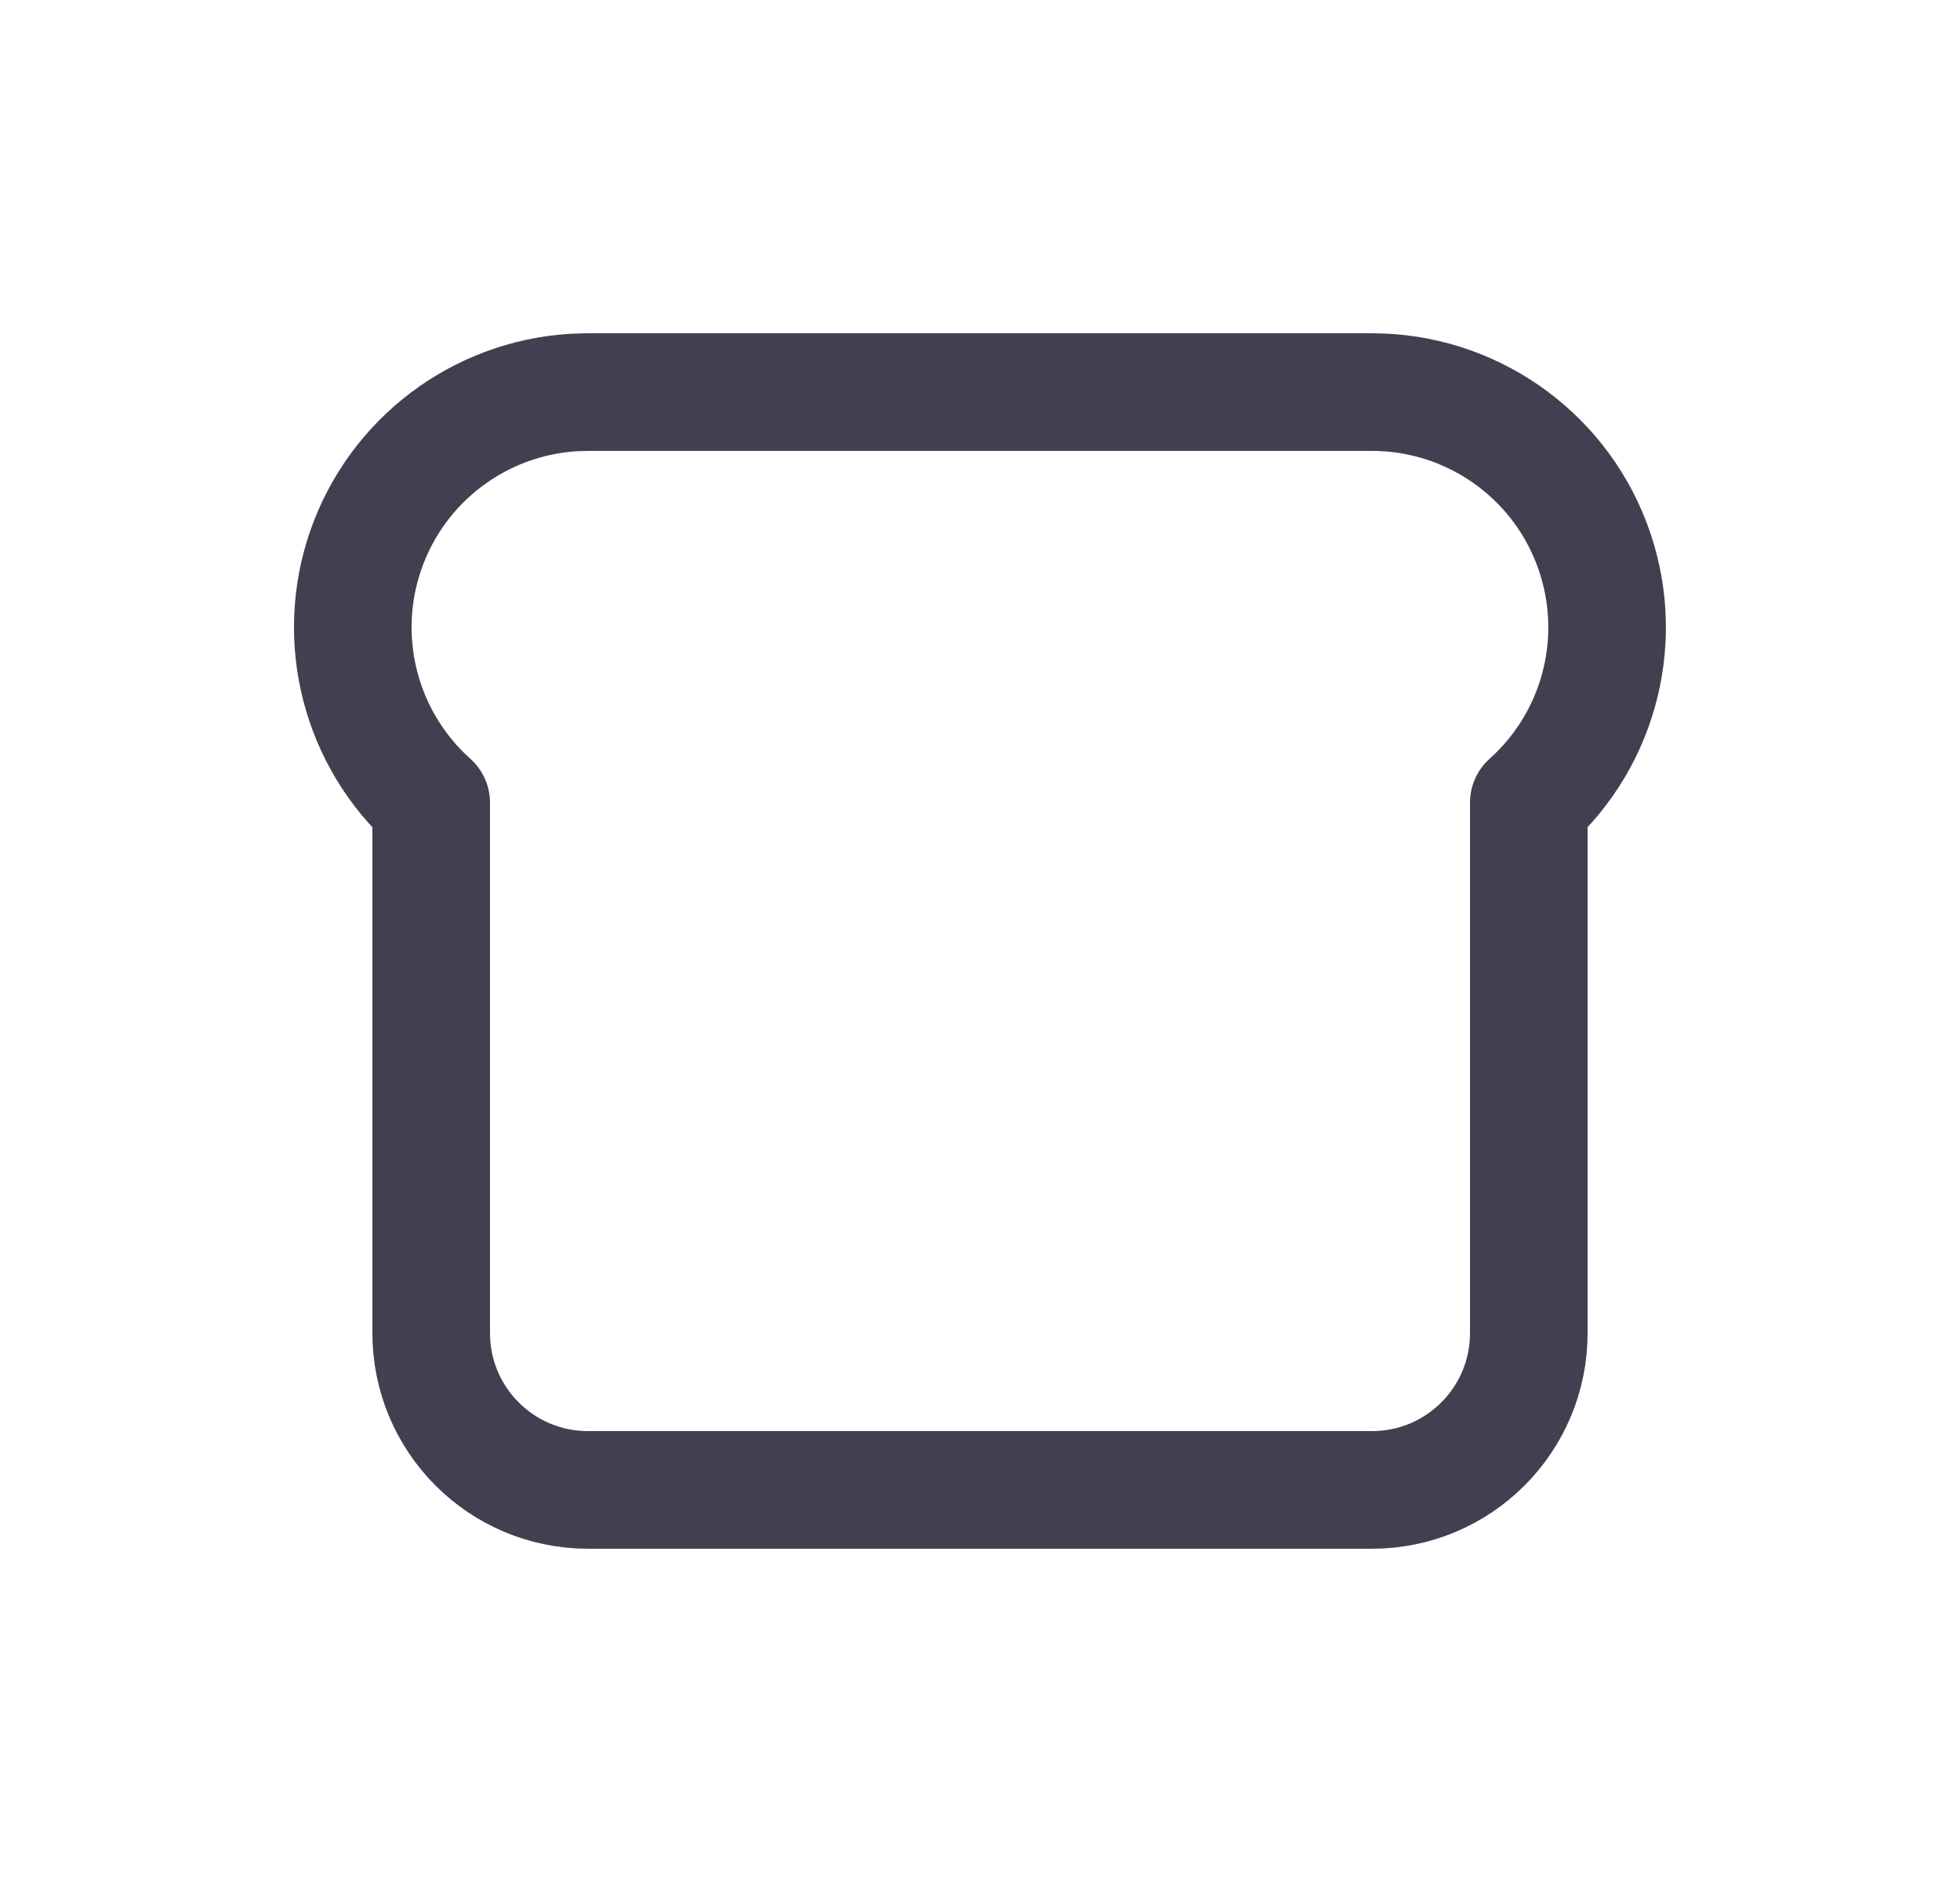 <svg width="25" height="24" viewBox="0 0 25 24" fill="none" xmlns="http://www.w3.org/2000/svg">
<path fill-rule="evenodd" clip-rule="evenodd" d="M17.5 5C18.743 5 19.858 5.768 20.301 6.929C20.745 8.091 20.426 9.406 19.5 10.235V17C19.5 18.105 18.605 19 17.5 19H7.5C6.395 19 5.5 18.105 5.5 17V10.236C4.597 9.428 4.268 8.156 4.667 7.012C5.066 5.868 6.114 5.076 7.324 5.005L7.5 5L17.5 5Z" stroke="#2F2B3D" stroke-opacity="0.9" stroke-width="1.5" stroke-linecap="round" stroke-linejoin="round"/>
</svg>
